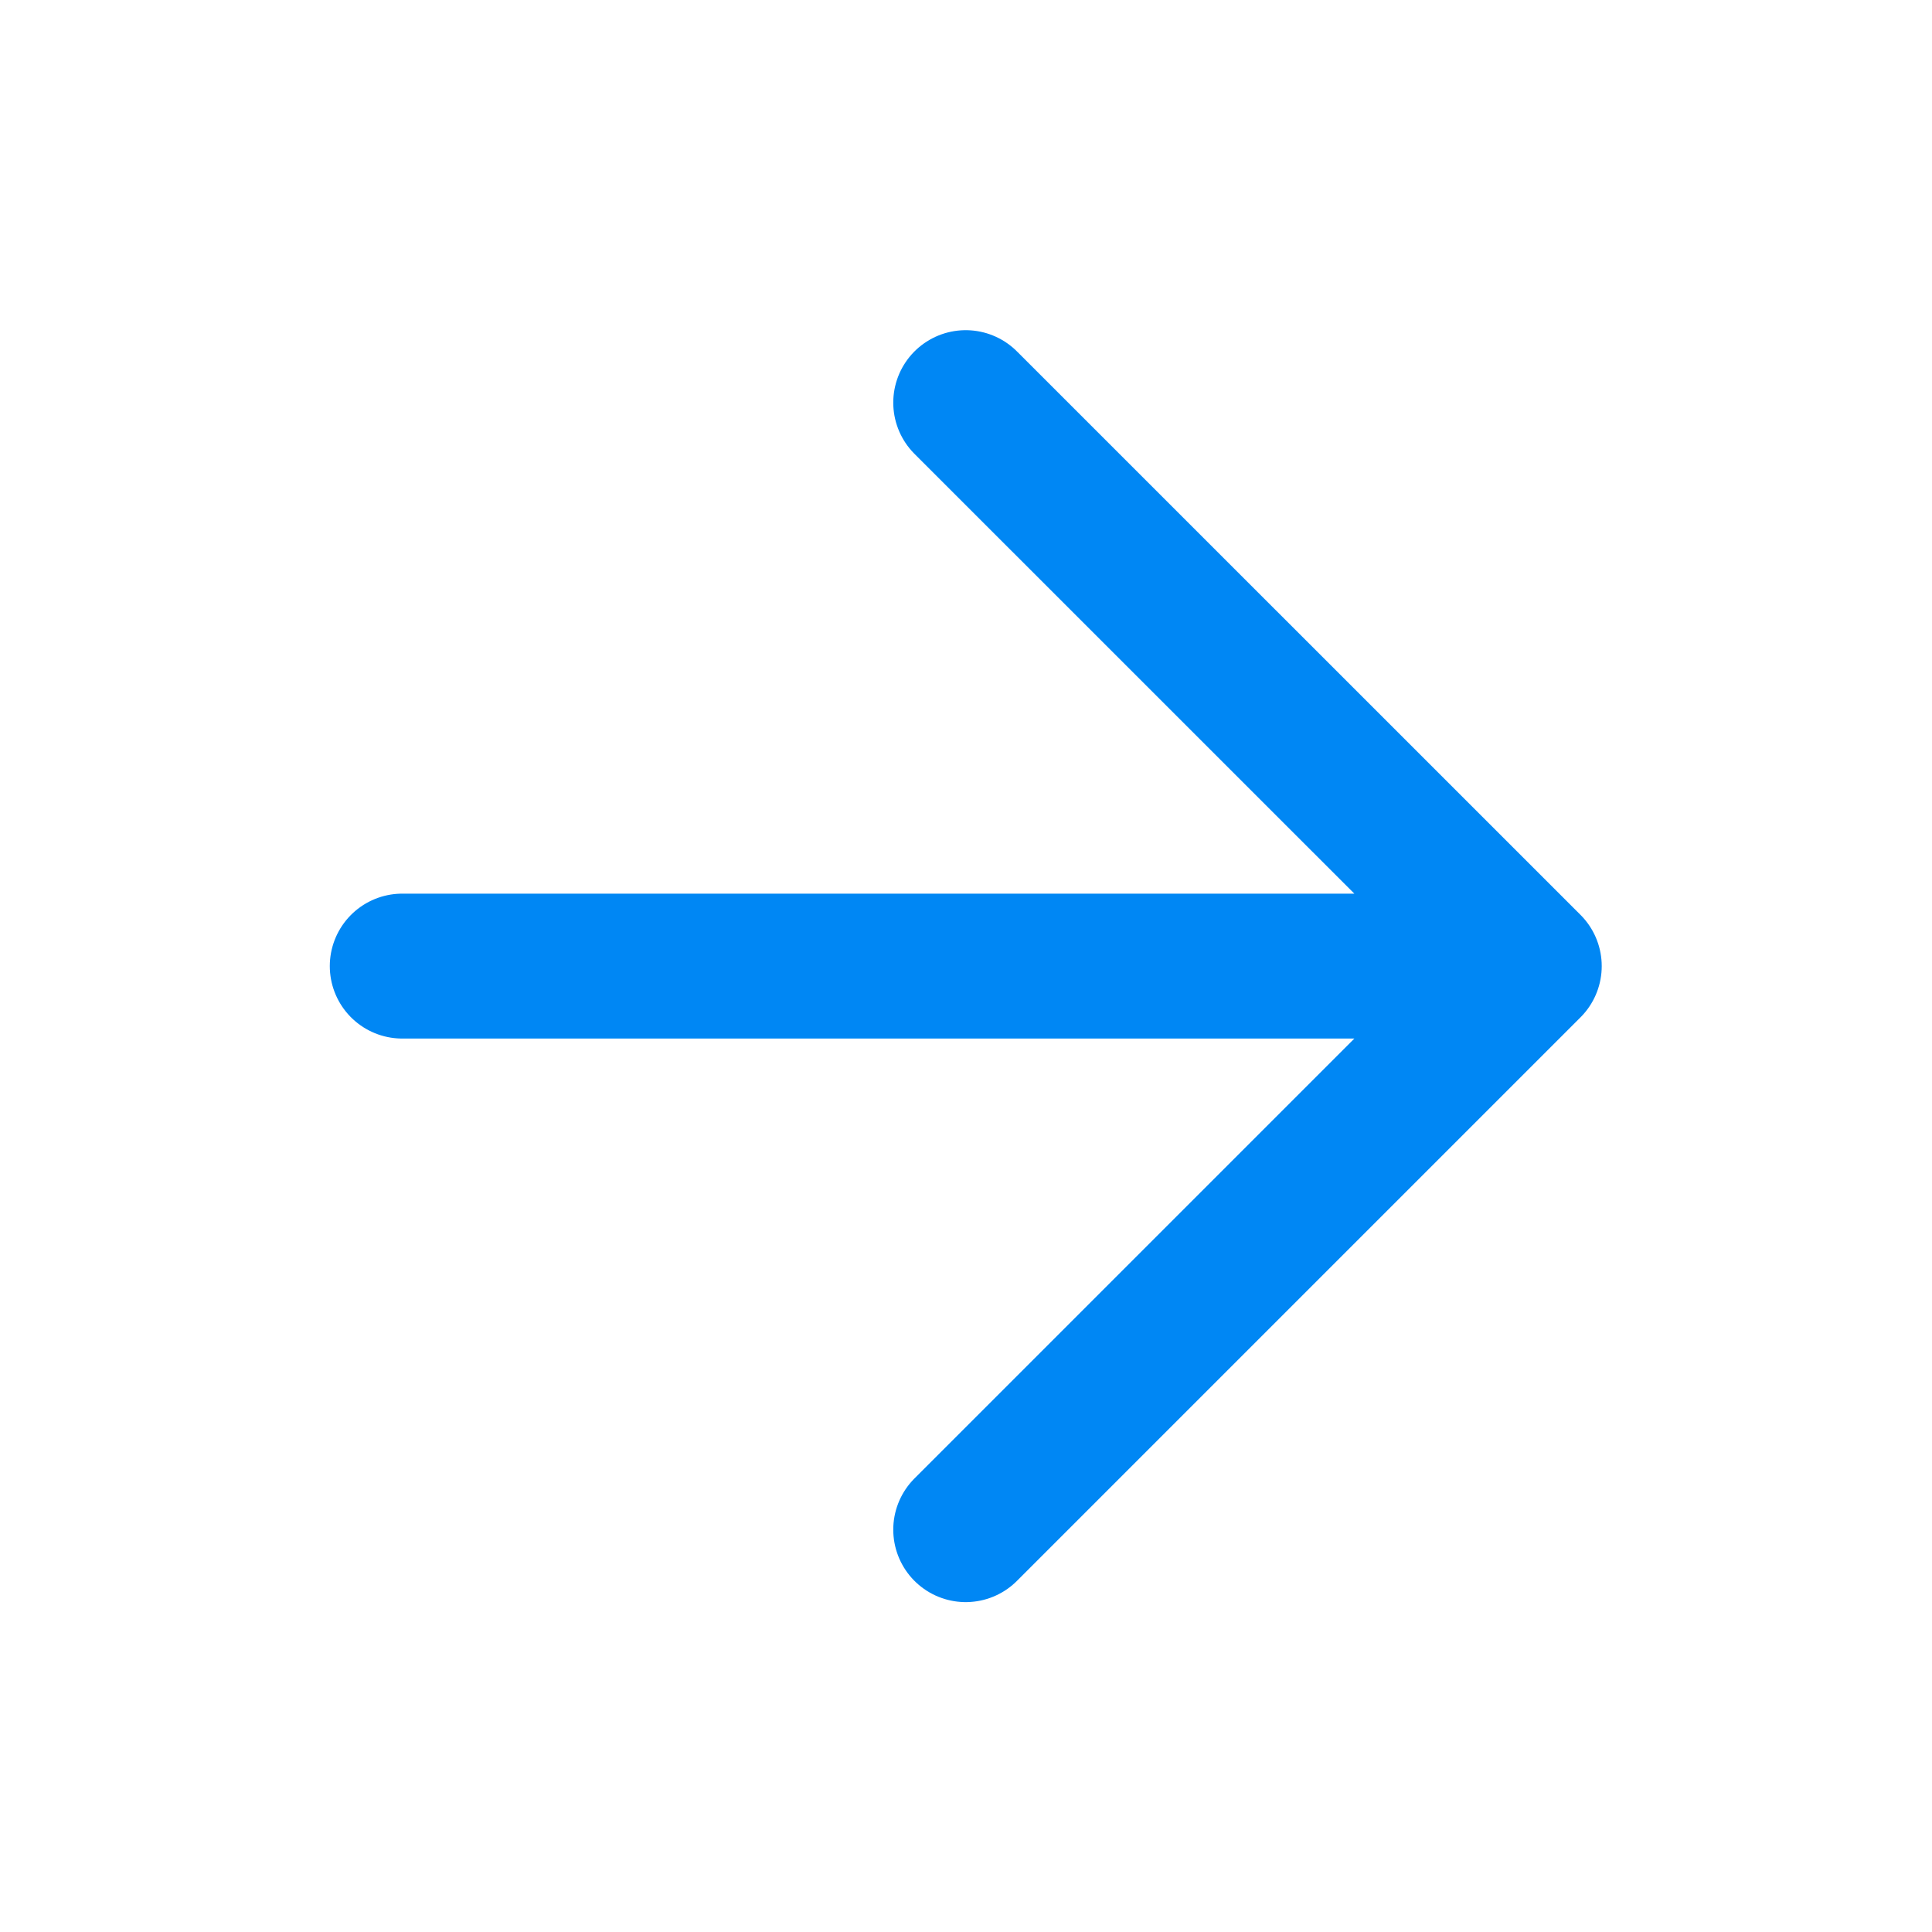 <svg width="20" height="20" viewBox="0 0 20 20" fill="none" xmlns="http://www.w3.org/2000/svg">
<path d="M4.164 10.001H15.831M15.831 10.001L9.997 4.168M15.831 10.001L9.997 15.835" stroke="#0087F4" stroke-width="1.5" stroke-linecap="round" stroke-linejoin="round"/>
</svg>
